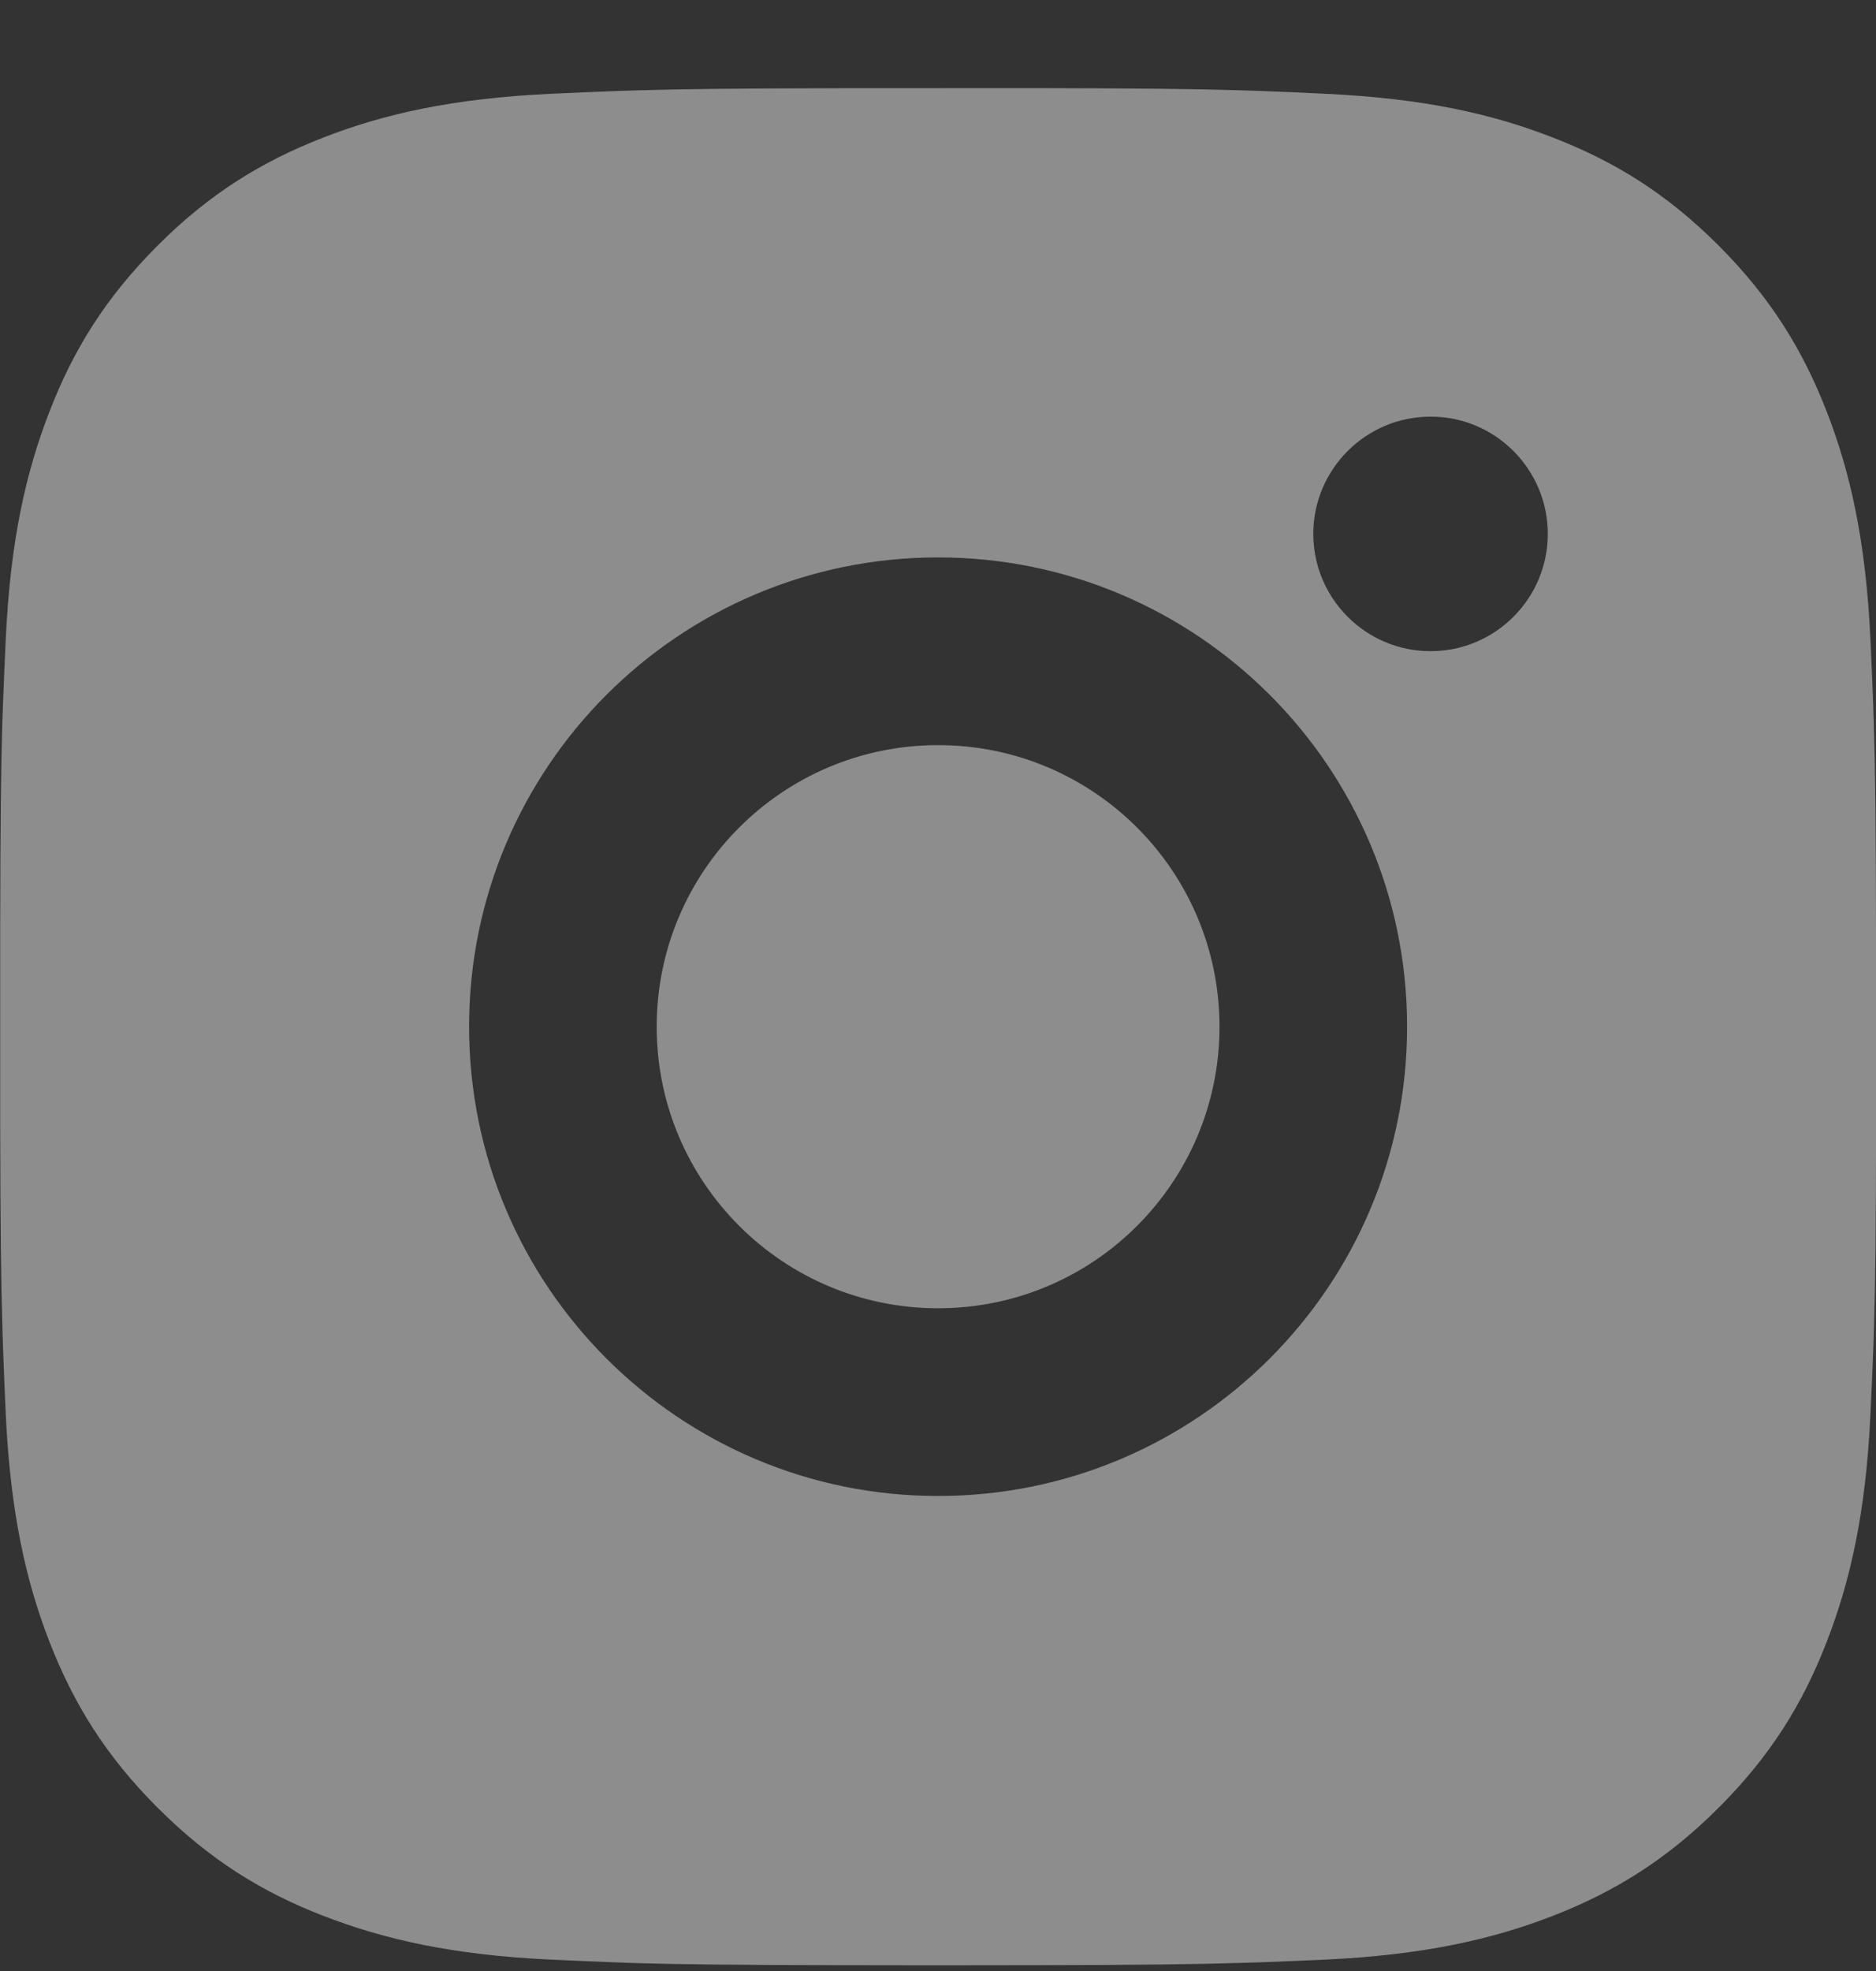 <svg width="20" height="21" viewBox="0 0 20 21" fill="none" xmlns="http://www.w3.org/2000/svg">
<rect x="0" y="0" width="20" height="21" fill="#333333" stroke="none"/>
<path opacity="0.5" d="M11.029 0.939C12.155 0.941 12.725 0.947 13.218 0.962L13.412 0.968C13.636 0.976 13.857 0.986 14.124 0.999C15.188 1.048 15.914 1.216 16.551 1.464C17.21 1.718 17.767 2.061 18.323 2.617C18.878 3.173 19.221 3.731 19.476 4.389C19.723 5.025 19.891 5.752 19.941 6.816C19.953 7.083 19.963 7.304 19.971 7.528L19.977 7.722C19.992 8.215 19.998 8.786 20 9.911L20.001 10.657C20.001 10.748 20.001 10.842 20.001 10.939L20.001 11.221L20.001 11.966C19.999 13.092 19.993 13.662 19.978 14.155L19.972 14.349C19.964 14.573 19.954 14.795 19.941 15.061C19.892 16.125 19.723 16.851 19.476 17.489C19.222 18.148 18.878 18.705 18.323 19.26C17.767 19.815 17.208 20.159 16.551 20.414C15.914 20.66 15.188 20.829 14.124 20.879C13.857 20.891 13.636 20.9 13.412 20.908L13.218 20.914C12.725 20.929 12.155 20.936 11.029 20.938L10.283 20.939C10.192 20.939 10.098 20.939 10.001 20.939H9.719L8.973 20.938C7.848 20.936 7.278 20.93 6.785 20.916L6.591 20.909C6.367 20.901 6.145 20.891 5.879 20.879C4.815 20.83 4.09 20.66 3.451 20.414C2.793 20.16 2.235 19.815 1.68 19.26C1.124 18.705 0.781 18.145 0.526 17.489C0.279 16.851 0.111 16.125 0.061 15.061C0.049 14.795 0.04 14.573 0.032 14.349L0.026 14.155C0.011 13.662 0.004 13.092 0.002 11.966L0.002 9.911C0.004 8.786 0.01 8.215 0.024 7.722L0.031 7.528C0.039 7.304 0.049 7.083 0.061 6.816C0.11 5.751 0.279 5.026 0.526 4.389C0.78 3.73 1.124 3.173 1.68 2.617C2.235 2.061 2.794 1.719 3.451 1.464C4.089 1.216 4.814 1.049 5.879 0.999C6.145 0.987 6.367 0.977 6.591 0.969L6.785 0.963C7.278 0.948 7.848 0.942 8.973 0.94L11.029 0.939ZM10.001 5.939C7.238 5.939 5.001 8.178 5.001 10.939C5.001 13.702 7.241 15.939 10.001 15.939C12.764 15.939 15.001 13.699 15.001 10.939C15.001 8.176 12.762 5.939 10.001 5.939ZM10.001 7.939C11.658 7.939 13.001 9.281 13.001 10.939C13.001 12.596 11.659 13.939 10.001 13.939C8.344 13.939 7.001 12.596 7.001 10.939C7.001 9.282 8.344 7.939 10.001 7.939ZM15.251 4.439C14.562 4.439 14.001 4.999 14.001 5.688C14.001 6.377 14.561 6.938 15.251 6.938C15.941 6.938 16.501 6.378 16.501 5.688C16.501 4.999 15.94 4.438 15.251 4.439Z" fill="#F1F1F1" fill-opacity="0.945"/>
</svg>

